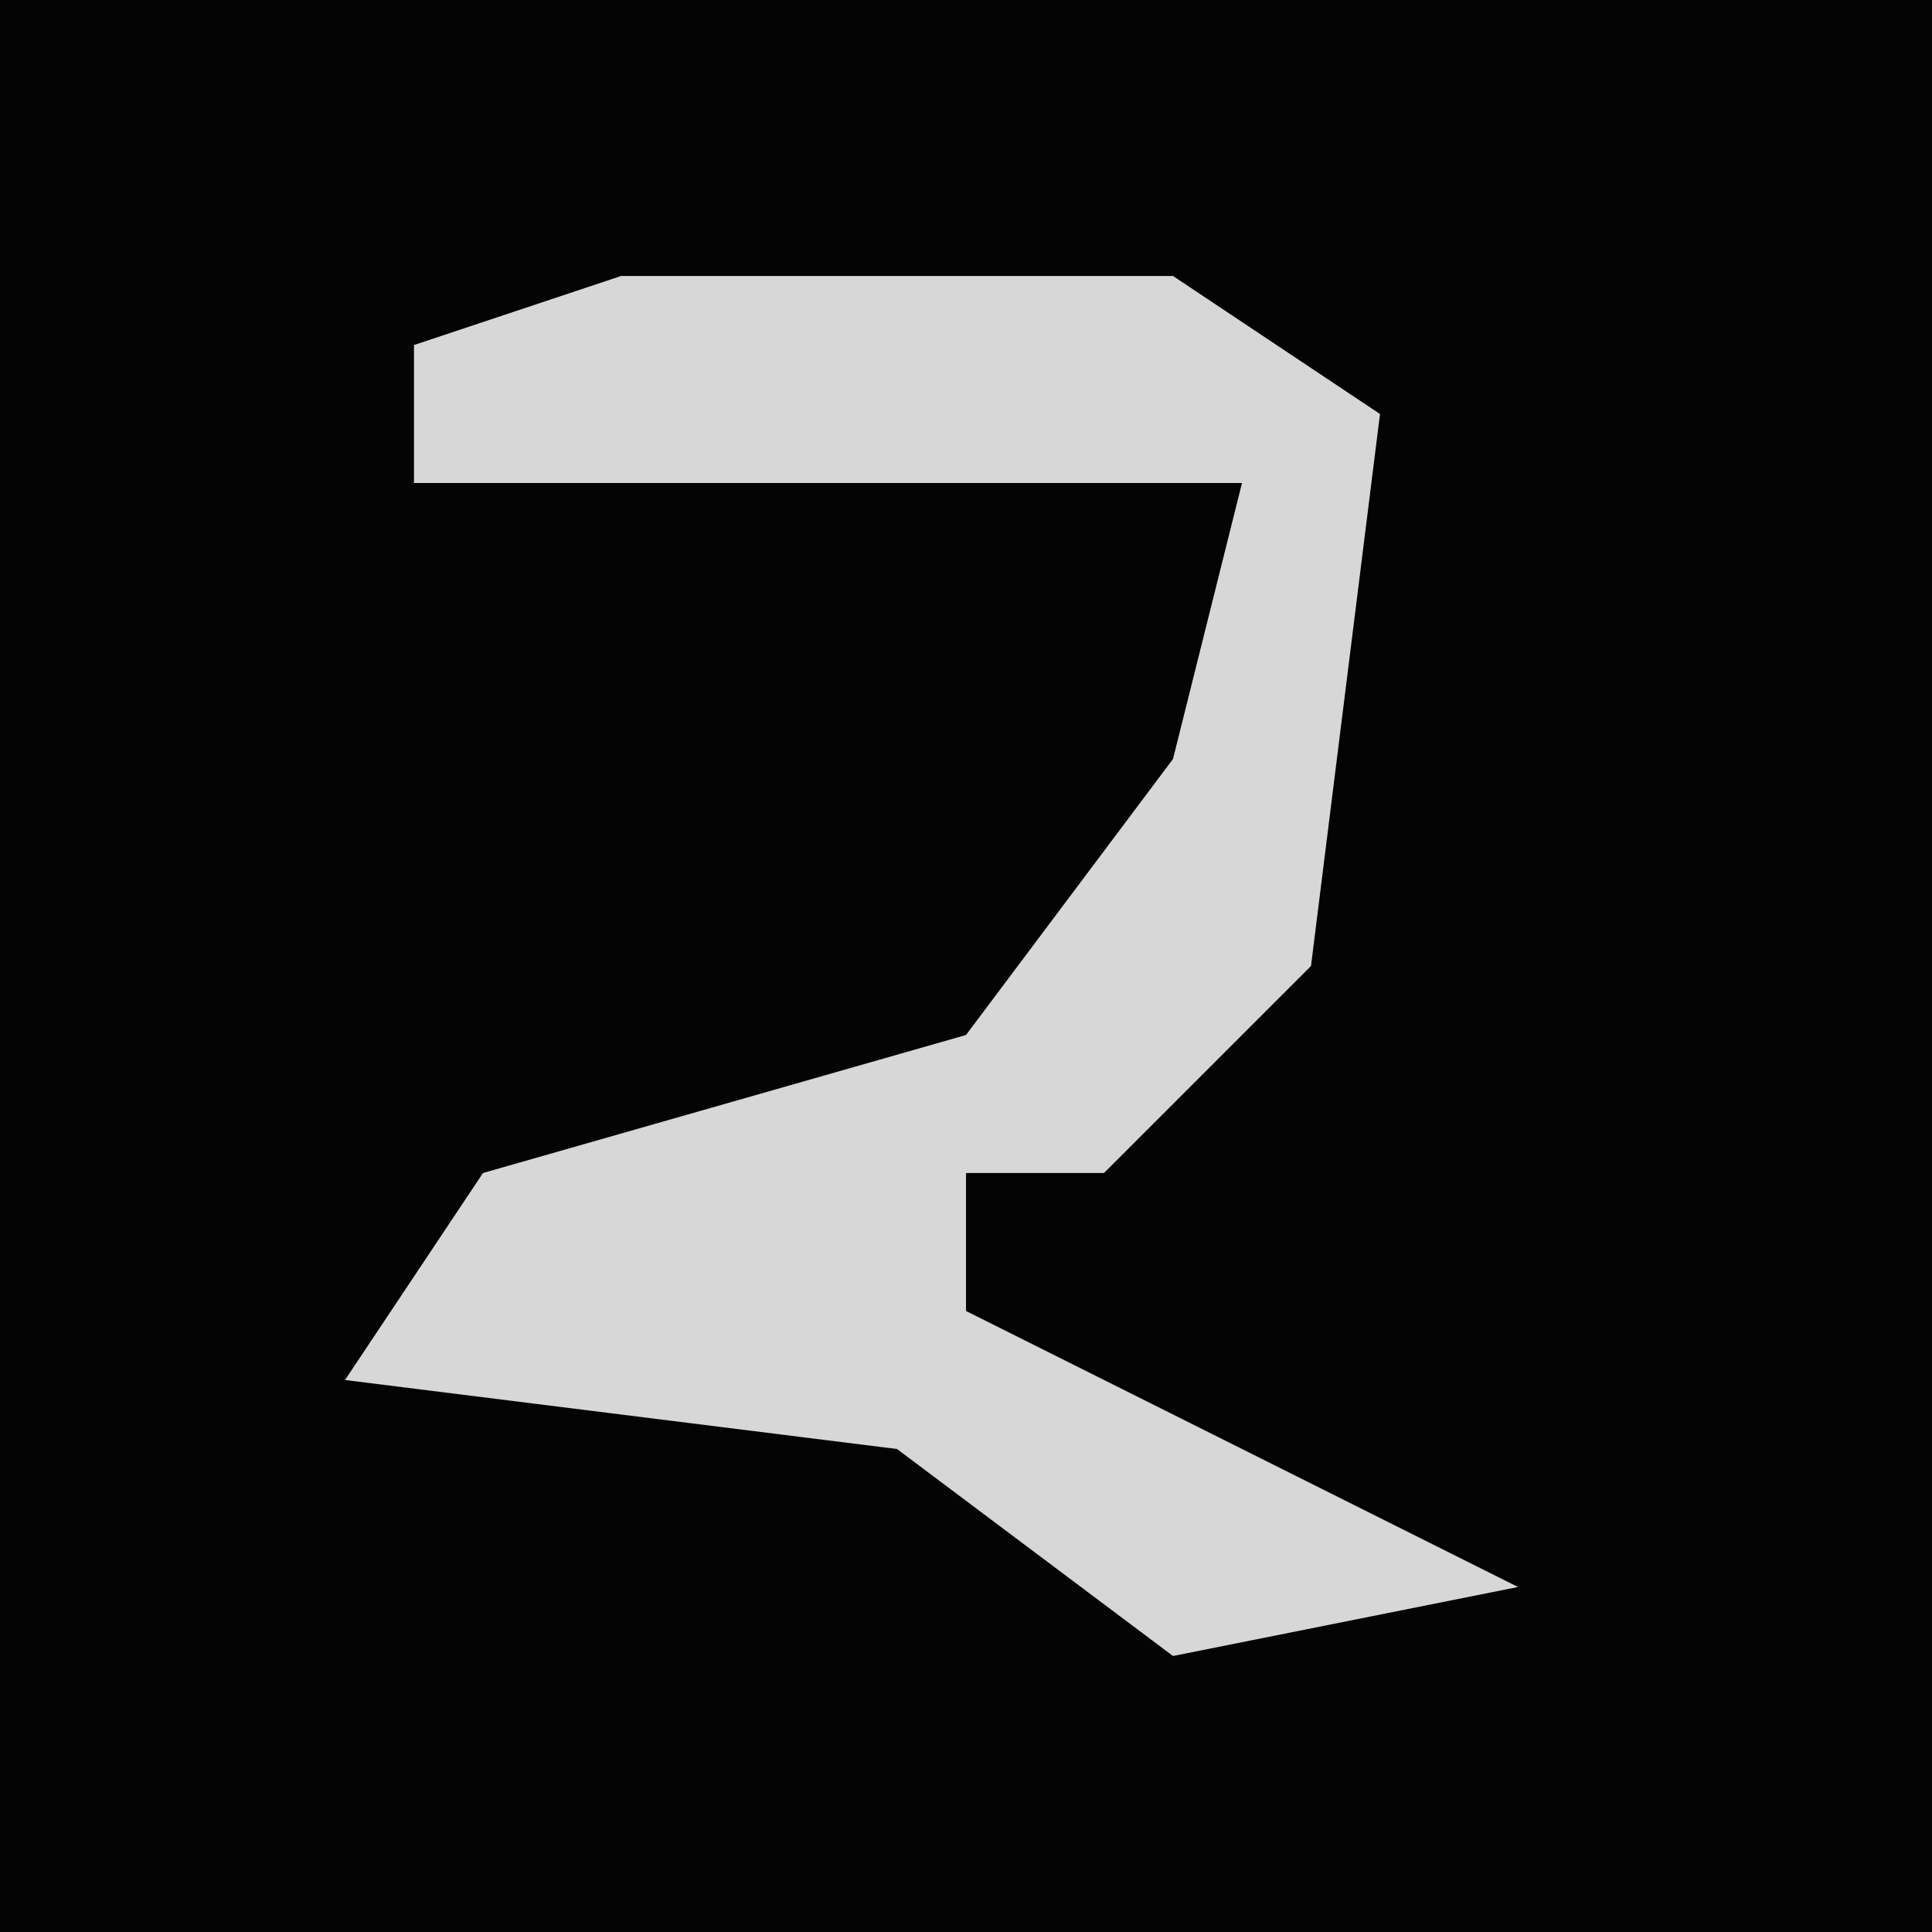 <?xml version="1.0" encoding="UTF-8"?>
<svg version="1.1" xmlns="http://www.w3.org/2000/svg" width="28" height="28">
<path d="M0,0 L28,0 L28,28 L0,28 Z " fill="#040404" transform="translate(0,0)"/>
<path d="M0,0 L8,0 L11,2 L10,10 L7,13 L5,13 L5,15 L9,17 L13,19 L8,20 L4,17 L-4,16 L-2,13 L5,11 L8,7 L9,3 L-3,3 L-3,1 Z " fill="#D7D7D7" transform="translate(9,4)"/>
</svg>
